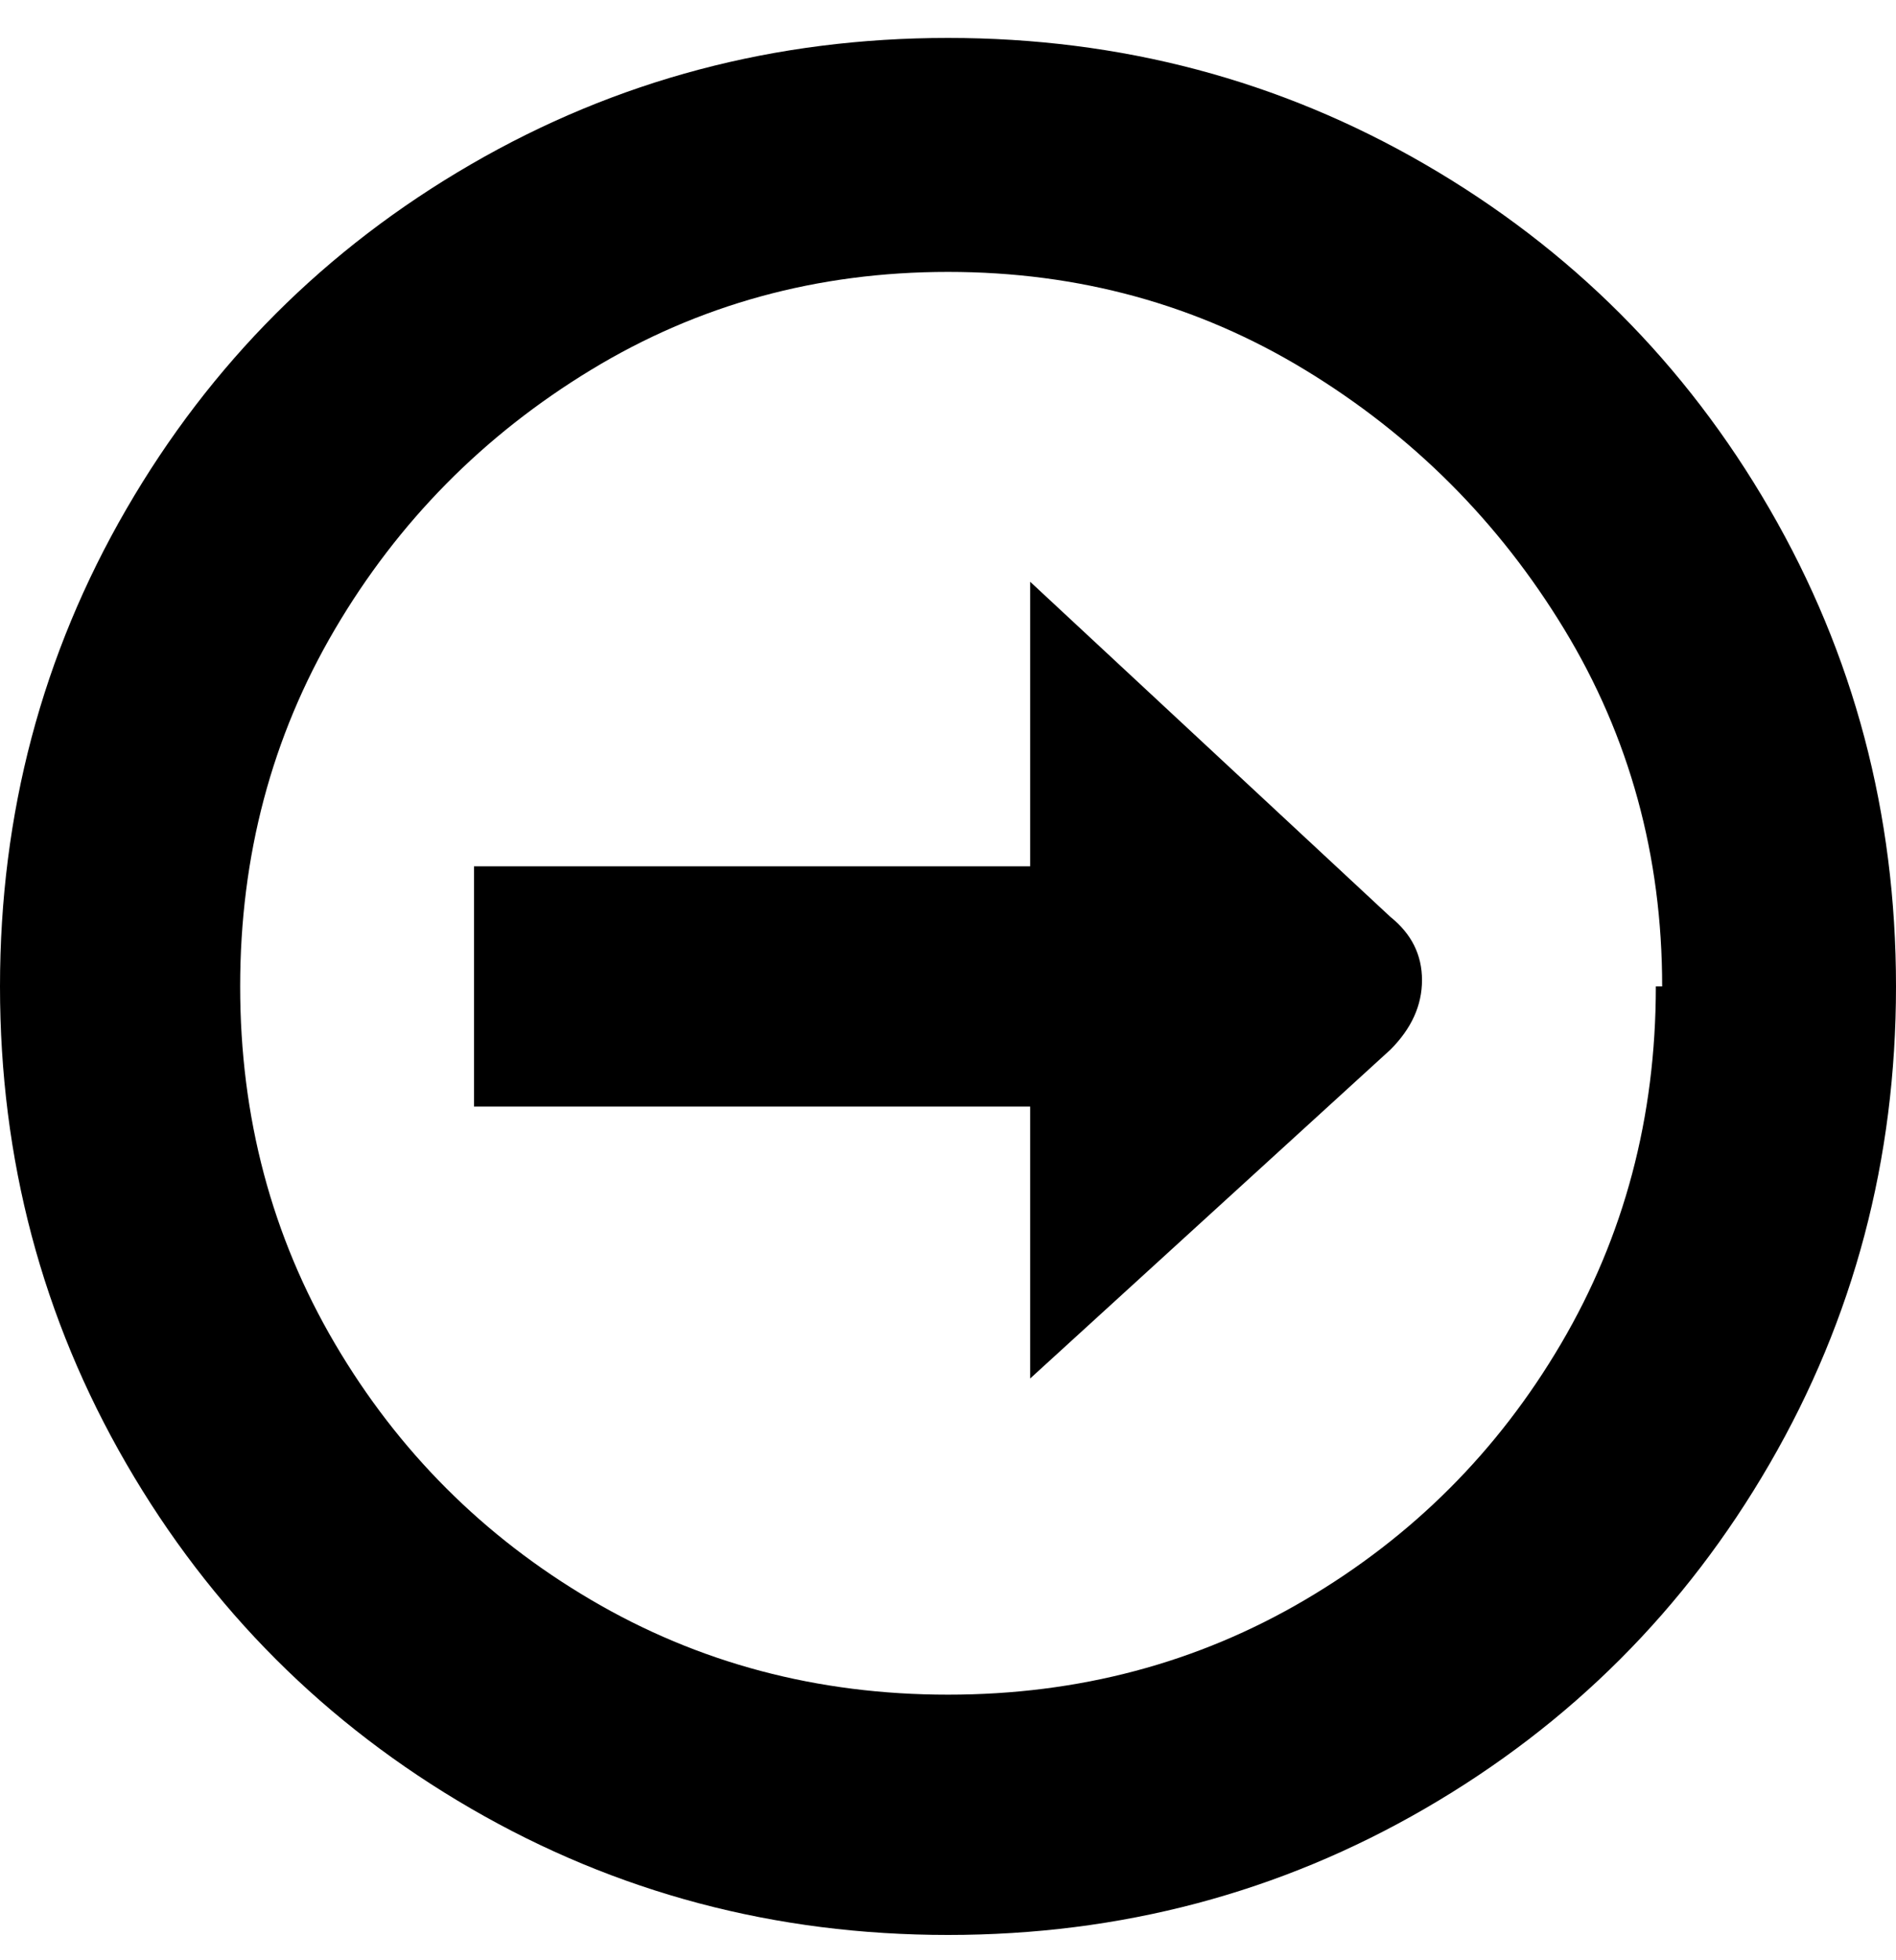 <svg viewBox="0 0 300 310" xmlns="http://www.w3.org/2000/svg"><path d="M220 166l-57 52v-43H75v-38h88V92l57 53q5 4 5 10t-5 11zm80-10q0 41-20 75.5T225.5 286Q191 306 150 306t-75.5-20Q40 266 20 231.5T0 156q0-41 20-75.5T74.5 26Q109 6 150 6t75.5 20Q260 46 280 80.5t20 75.5zm-37 0q0-31-15.5-56.5t-41-41Q181 43 150 43T93.5 58.5Q68 74 53 99.5T38 156q0 31 15 56.5T93.5 253q25.5 15 56.5 15t56.5-15q25.5-15 40.5-40.5t15-56.5h1z"/></svg>